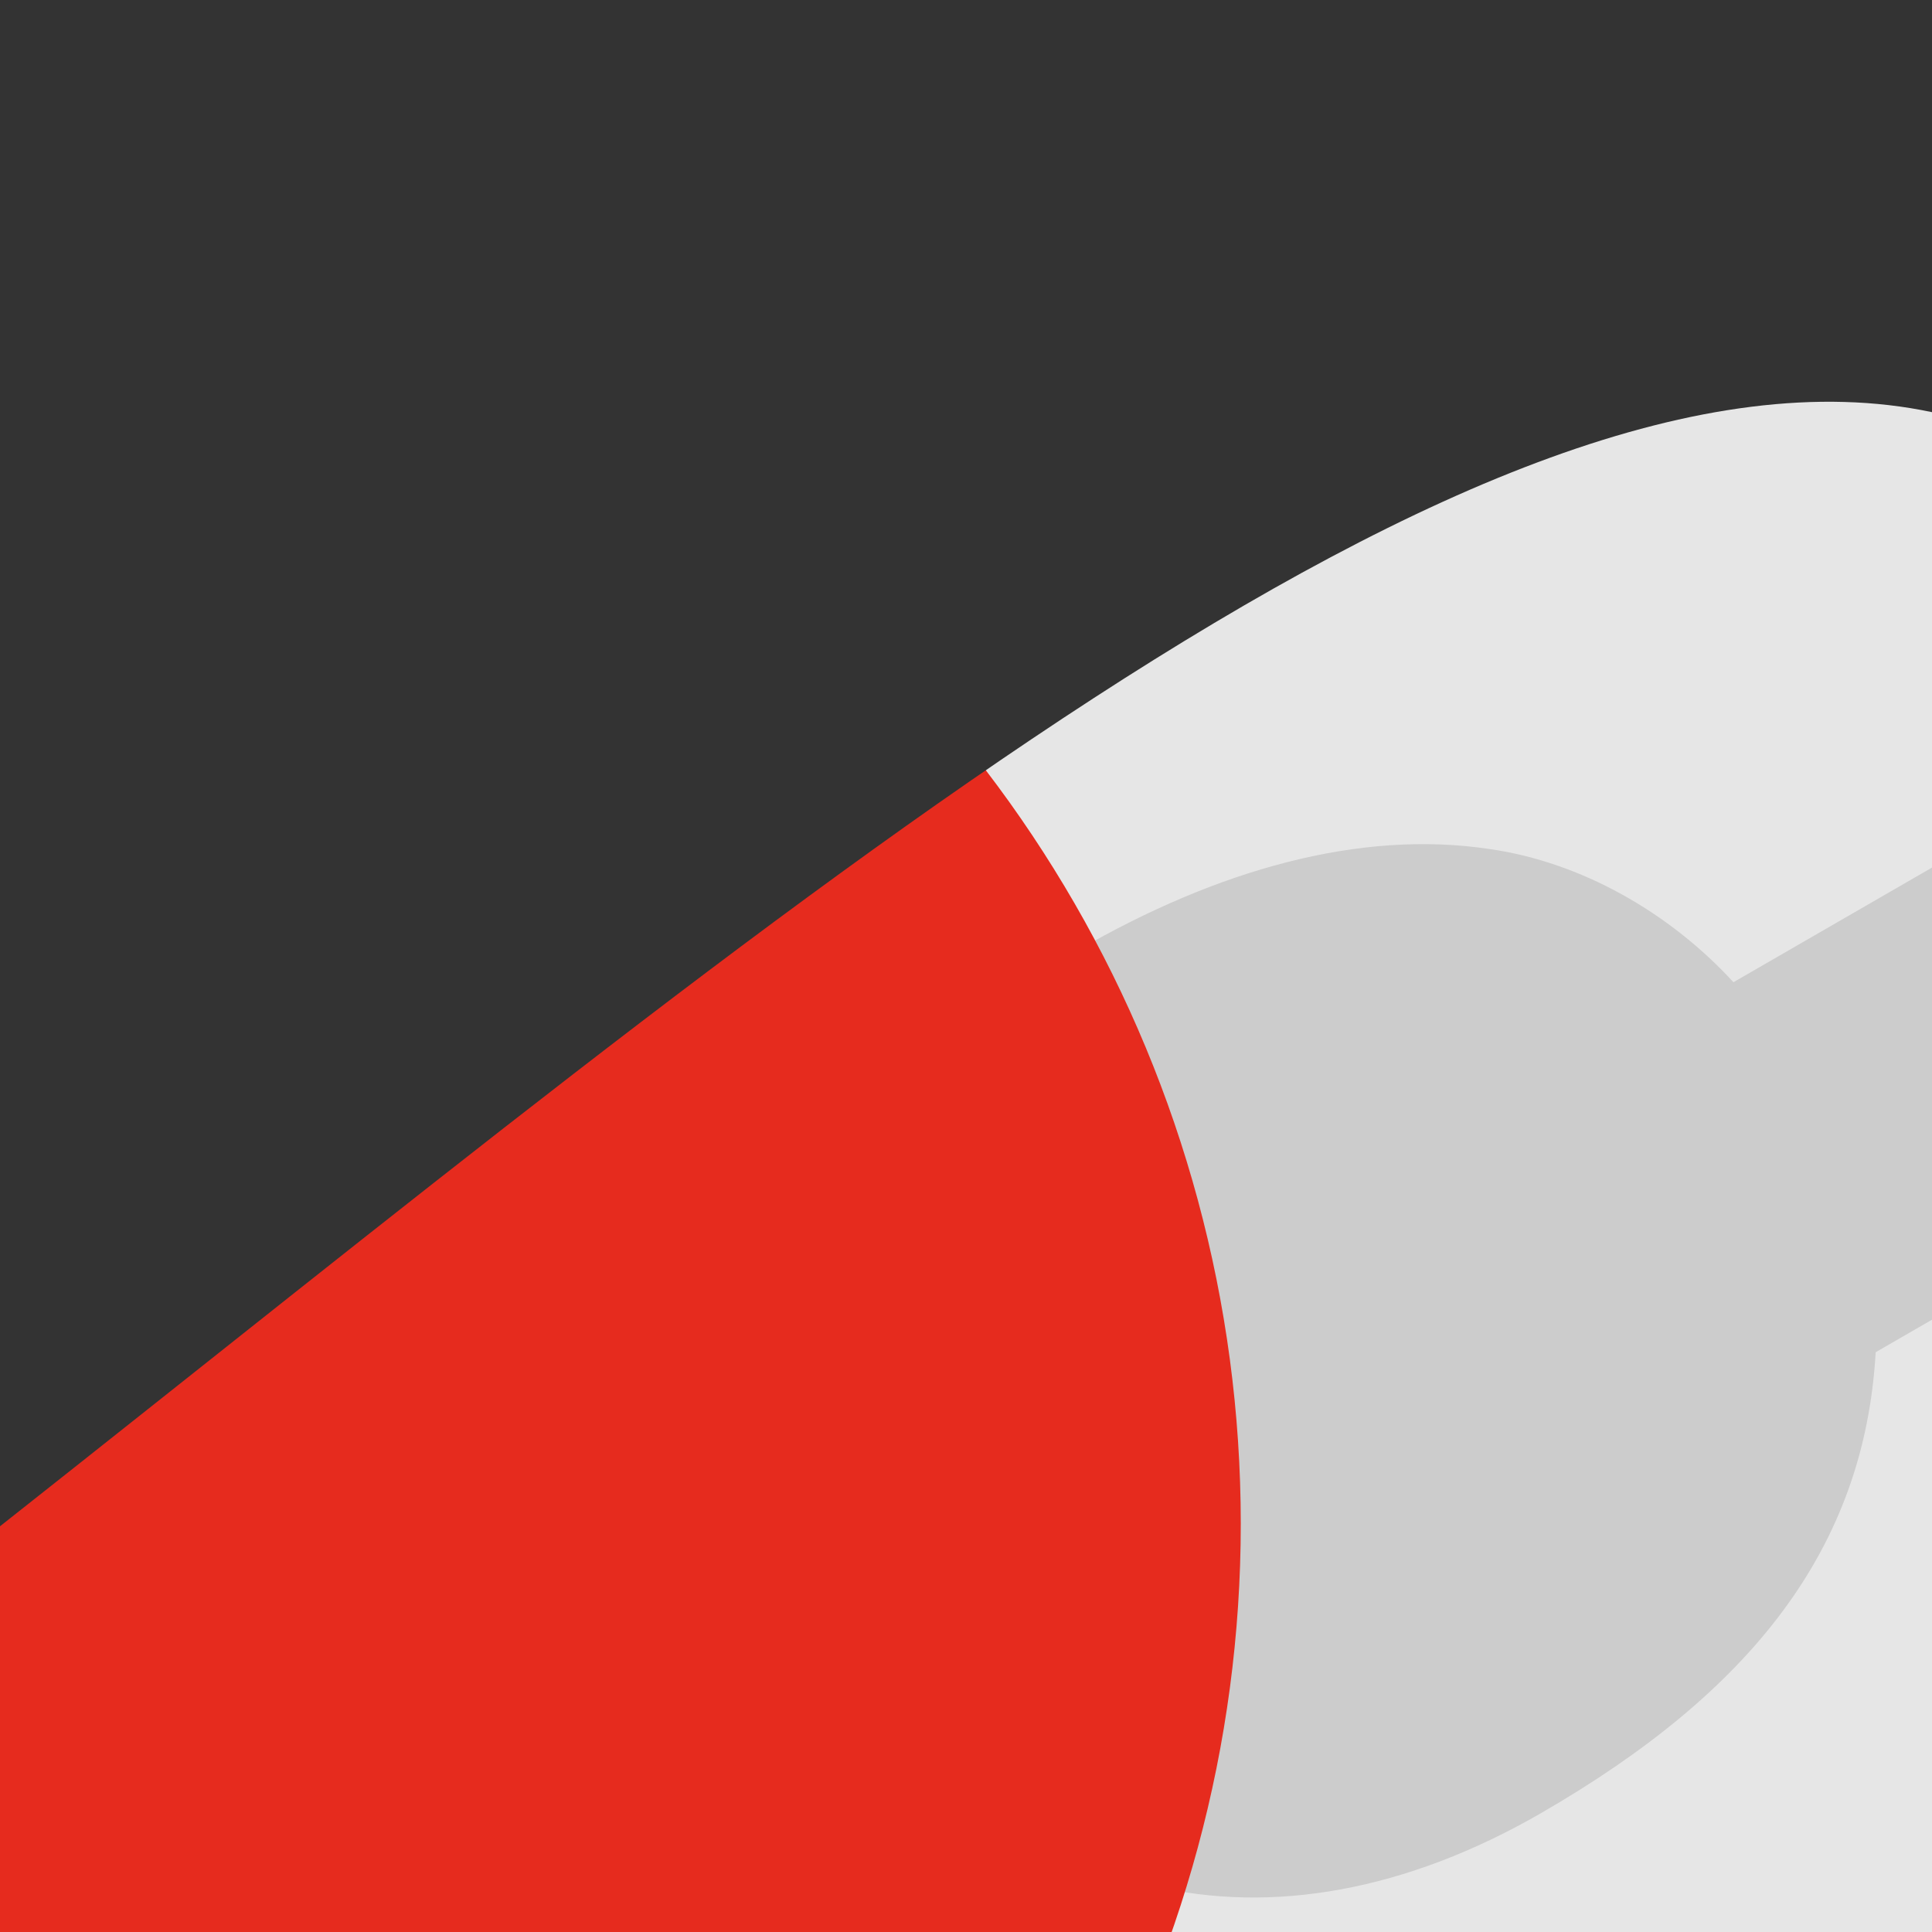 <svg xmlns="http://www.w3.org/2000/svg" viewBox="0, 0, 300, 300" style=""><rect fill="#CCCCCC" x="0" y="0" width="300" height="300"></rect><path d="M459.195,0.2 L459.195,136.2 L199.995,136.2 L183.995,209.8 L185.595,211.4 C219.995,185.8 265.595,178.6 307.195,178.6 C406.395,178.6 488.795,236.2 488.795,367.4 C488.795,480.2 399.995,563.4 239.195,563.4 C33.595,563.4 -4.005,437 0.795,381.8 L158.395,381.8 C161.595,396.2 169.595,409.8 180.795,418.6 C196.795,431.4 219.195,437 243.995,437 C290.395,437 328.795,406.6 328.795,362.6 C328.795,313.8 296.795,285 248.795,285 C211.195,285 184.795,295.4 167.995,321 L19.195,321 L76.795,0.2 L459.195,0.2 Z" fill="#FFFFFF" opacity="0.515" transform="translate(0, 0) rotate(150, 244.5, 282)"></path><circle fill="#E62B1E" opacity="1" style="mix-blend-mode:darken" cx="0" cy="236.603" r="192.667"></circle><path d="M 0 0 L 300 0 L 0 0 Z M 300 63 L 300 300 L 0 300 L 0 236 C 70.44 250.903 176.671 160.36 300 63 Z" transform="rotate(180, 150, 150)" fill="#333333"></path></svg>
